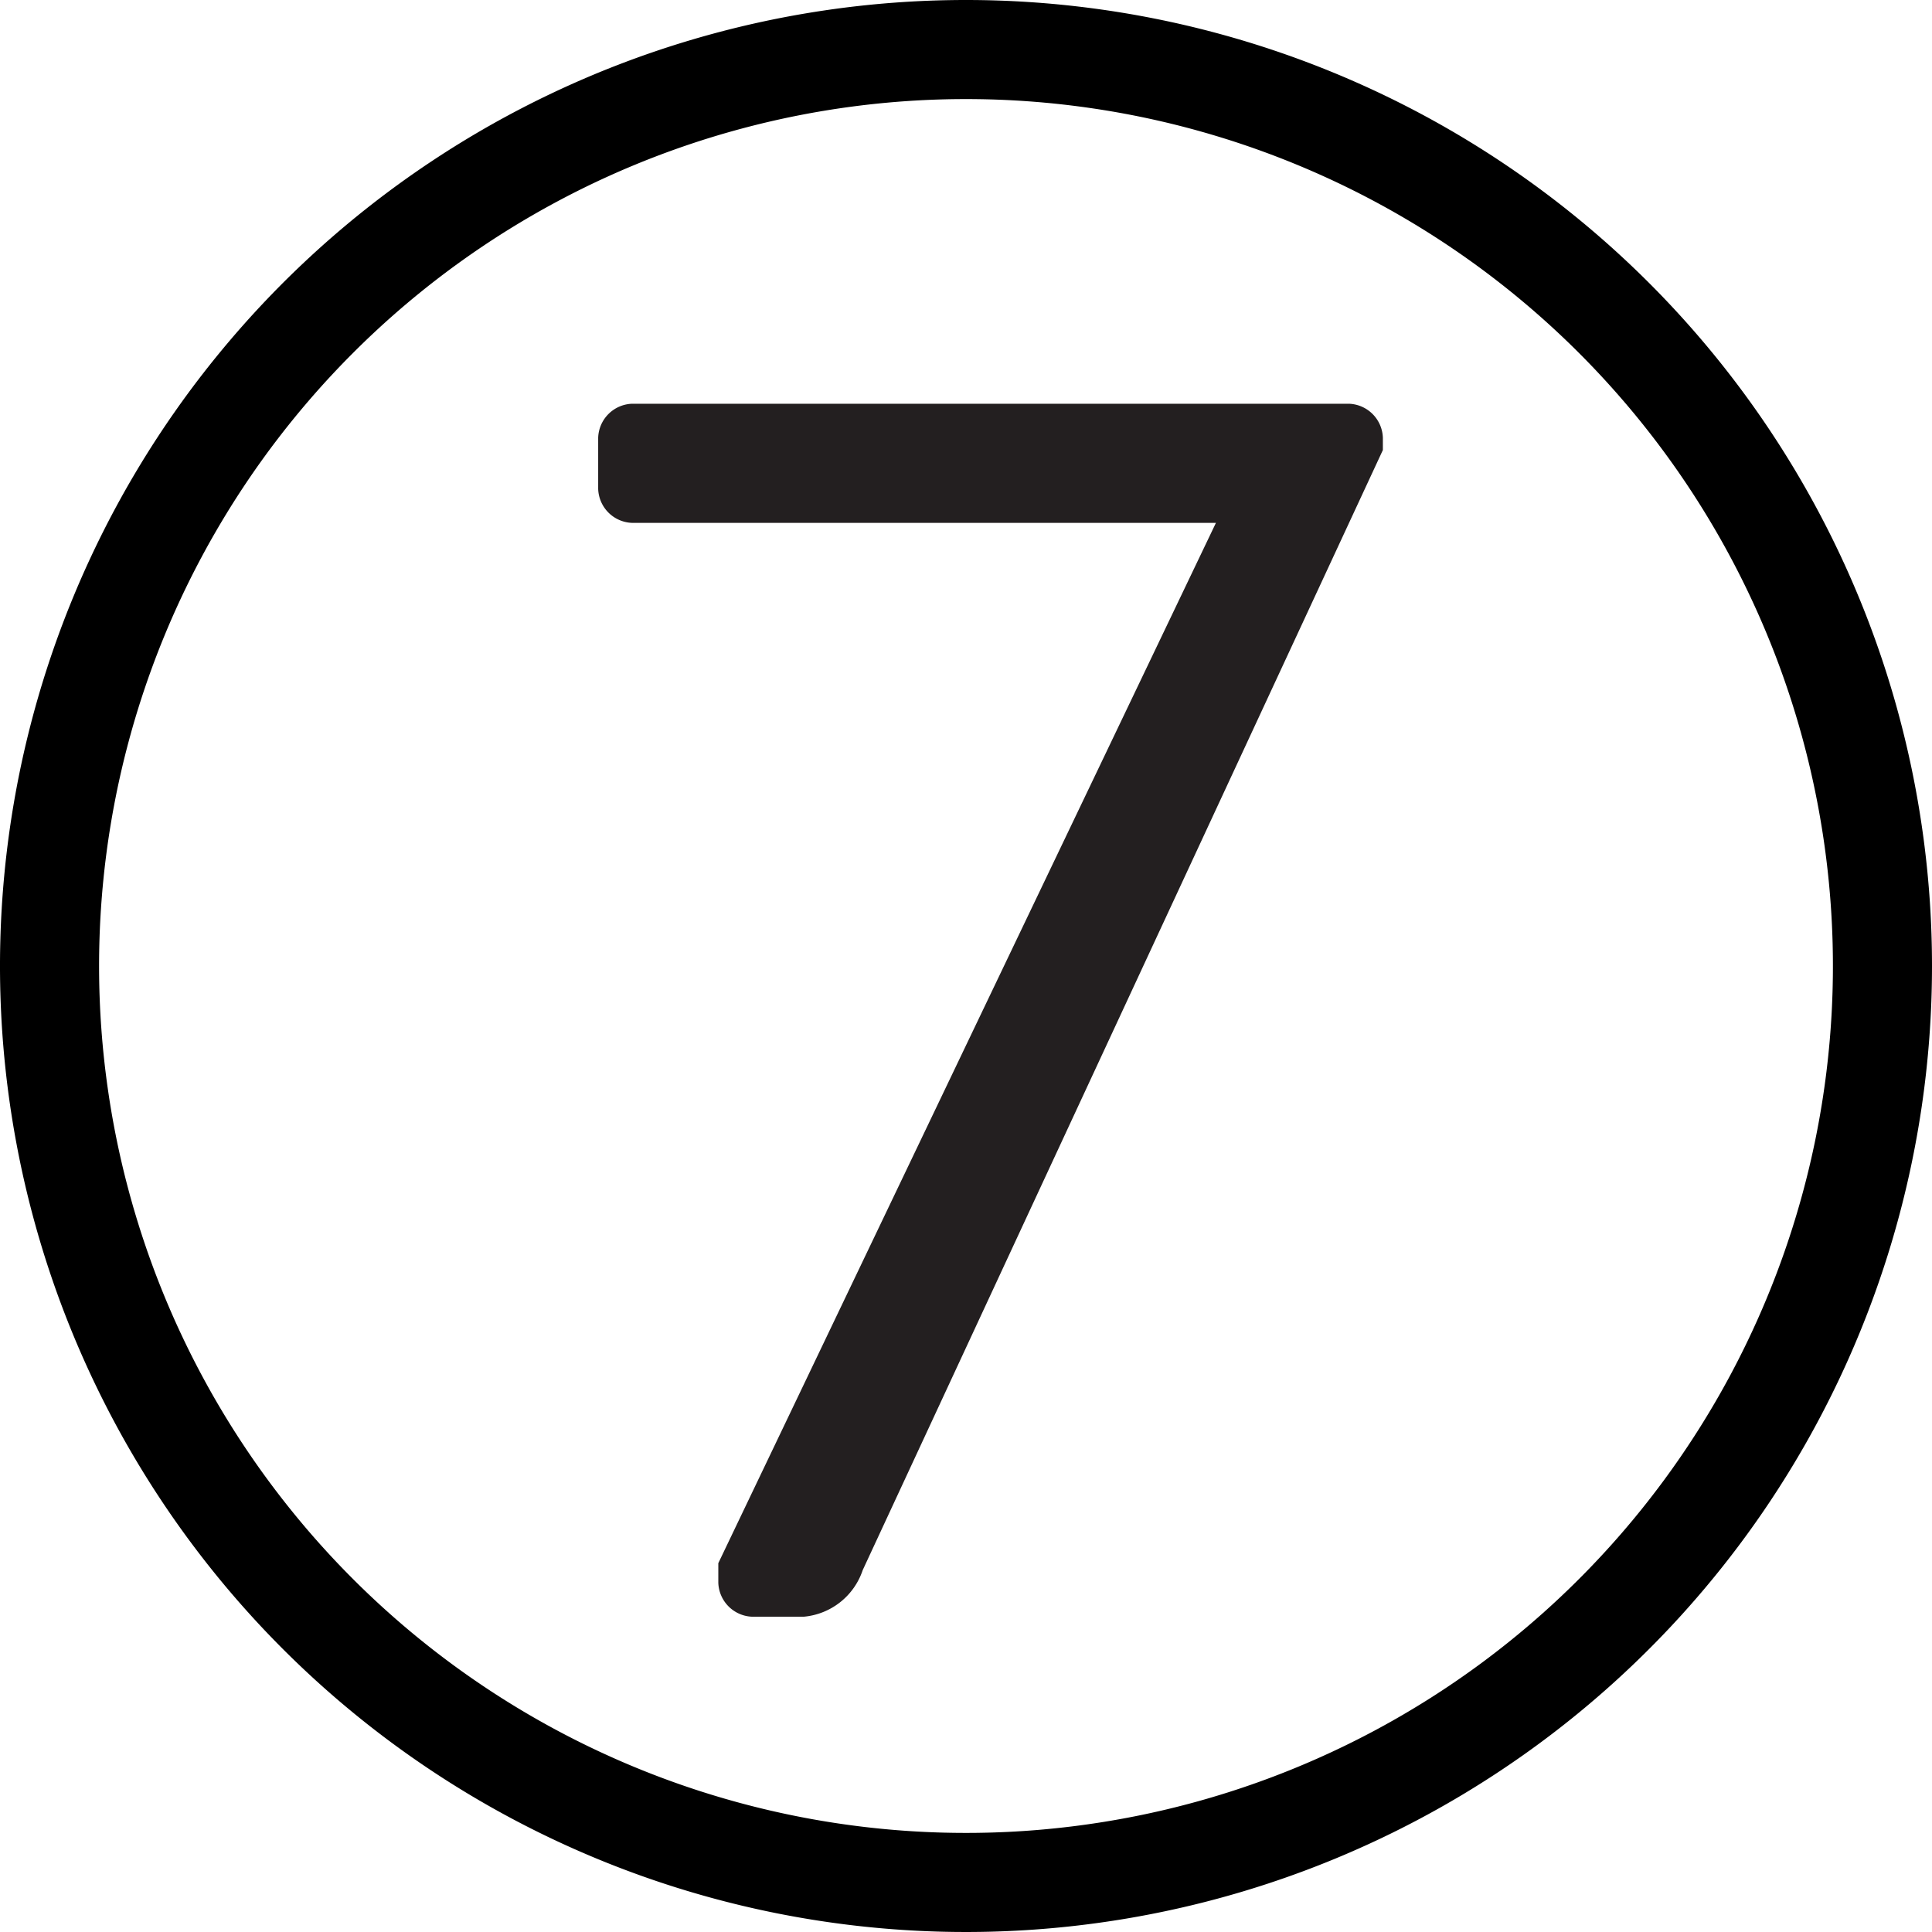 <svg xmlns="http://www.w3.org/2000/svg" viewBox="0 0 78 78"><defs><style>.b1b7836b-5e2b-4b79-a257-ff34e9aa07f0{fill:#231f20;}</style></defs><title>Asset 1</title><g id="b4c5323b-3689-4e32-8acd-144c98600890" data-name="Layer 2"><g id="f3f4d308-b3f8-4b53-a23f-7577e764d044" data-name="Layer 1"><path d="M39,4A35,35,0,1,1,4,39,35,35,0,0,1,39,4m0-4A39,39,0,1,0,78,39,39,39,0,0,0,39,0Z"/></g><g id="f64155d6-0890-4fd0-8593-d76aba8df68f" data-name="Layer 8"><path class="b1b7836b-5e2b-4b79-a257-ff34e9aa07f0" d="M29,63.11l20.09-42H25.52a1.42,1.42,0,0,1-1.37-1.37V17.67a1.42,1.42,0,0,1,1.37-1.37H54.46a1.42,1.42,0,0,1,1.37,1.37v.5l-21,45.22a2.77,2.77,0,0,1-2.37,1.88H30.34A1.42,1.42,0,0,1,29,63.9Z"/></g></g></svg>